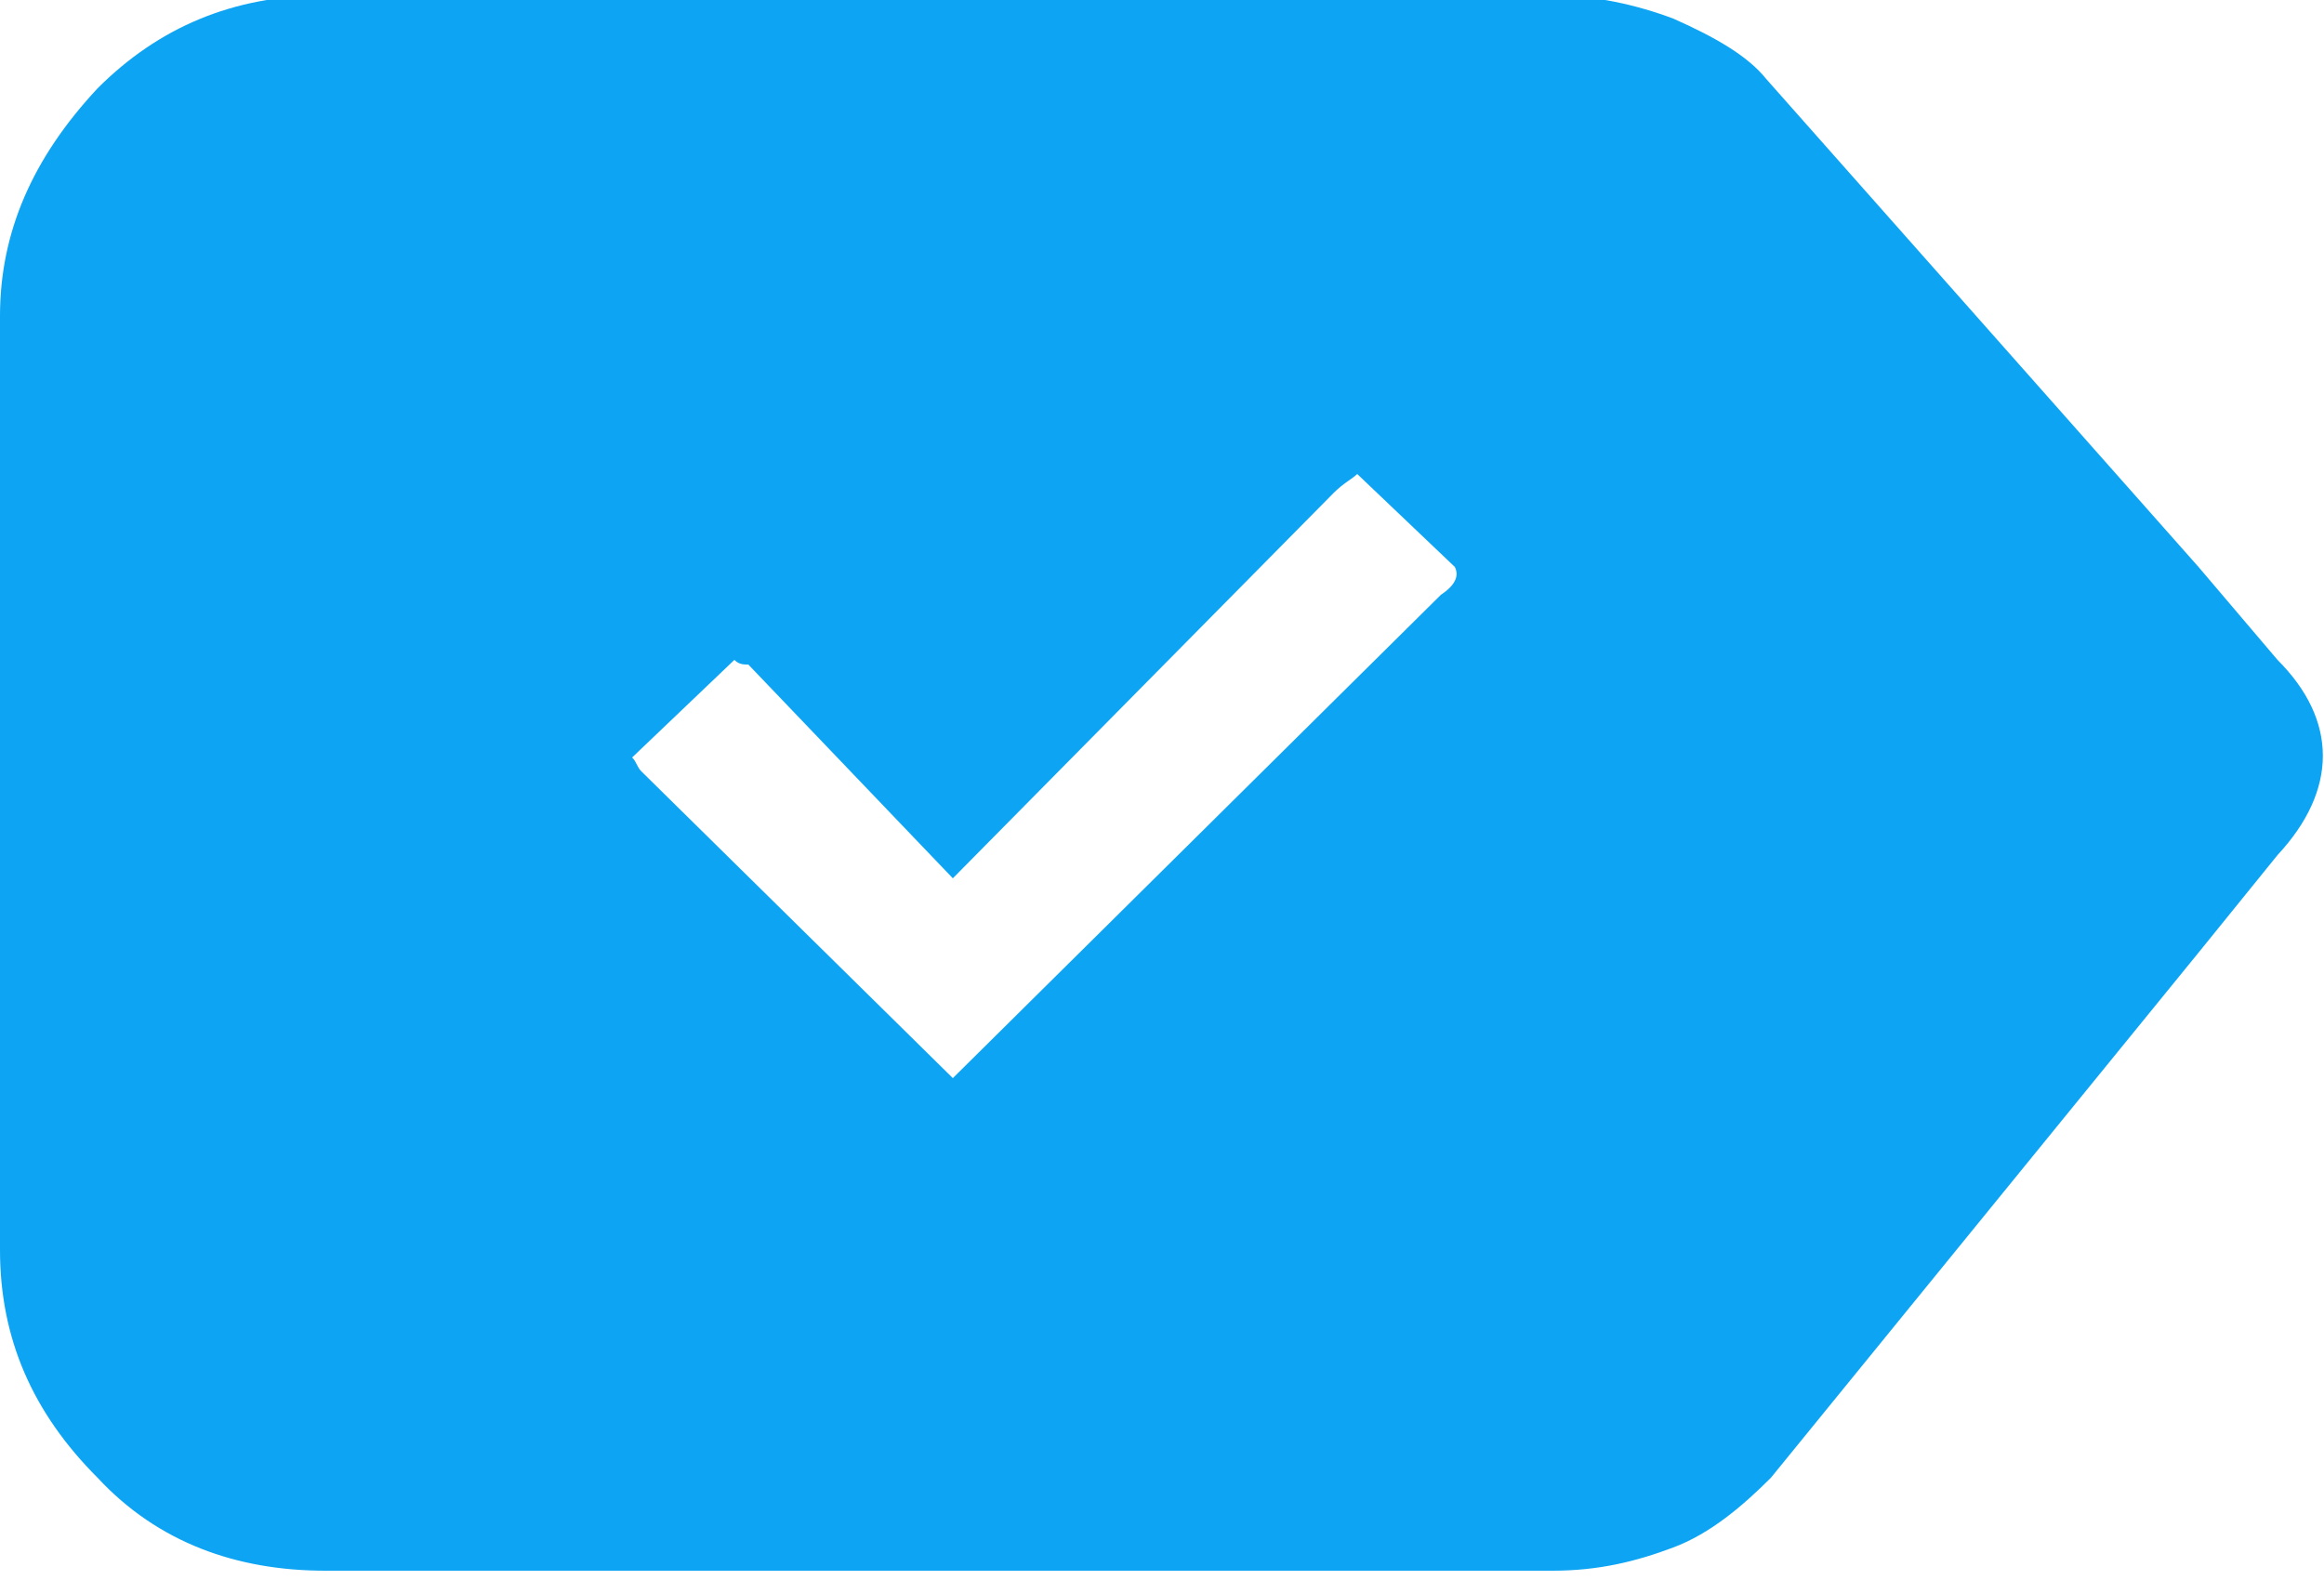 <?xml version="1.0" encoding="utf-8"?>
<!-- Generator: Adobe Illustrator 17.0.0, SVG Export Plug-In . SVG Version: 6.00 Build 0)  -->
<!DOCTYPE svg PUBLIC "-//W3C//DTD SVG 1.1//EN" "http://www.w3.org/Graphics/SVG/1.1/DTD/svg11.dtd">
<svg xmlns="http://www.w3.org/2000/svg" width="50" height="34" viewBox="-3.5 -2.5 50 34"><title>  Imported Layers</title><desc>  Created with Sketch.</desc><path d="M45.5 11.7l-1.7-2 -9.3-10.5c-0.4-0.5-1.1-0.9-2-1.3 -0.8-0.3-1.7-0.5-2.6-0.5H3.5c-2 0-3.6 0.7-4.9 2 -1.4 1.5-2.1 3.1-2.1 4.9v20.1c0 1.9 0.7 3.5 2.1 4.9 1.3 1.4 3 2 4.9 2h26.4c1 0 1.8-0.2 2.6-0.5 0.8-0.3 1.5-0.9 2.1-1.5l9.2-11.3 1.7-2.1C46.8 14.5 46.8 13 45.5 11.7L45.5 11.7zM27.5 10.3L17 20.7l-6.7-6.6c-0.1-0.1-0.1-0.2-0.2-0.3l2.2-2.1c0.1 0.1 0.2 0.1 0.3 0.1l4.4 4.6 8.2-8.3c0.2-0.2 0.4-0.3 0.5-0.4l2.1 2C27.9 9.9 27.8 10.1 27.5 10.3L27.5 10.3z" fill="#0DA5F3"/></svg>
